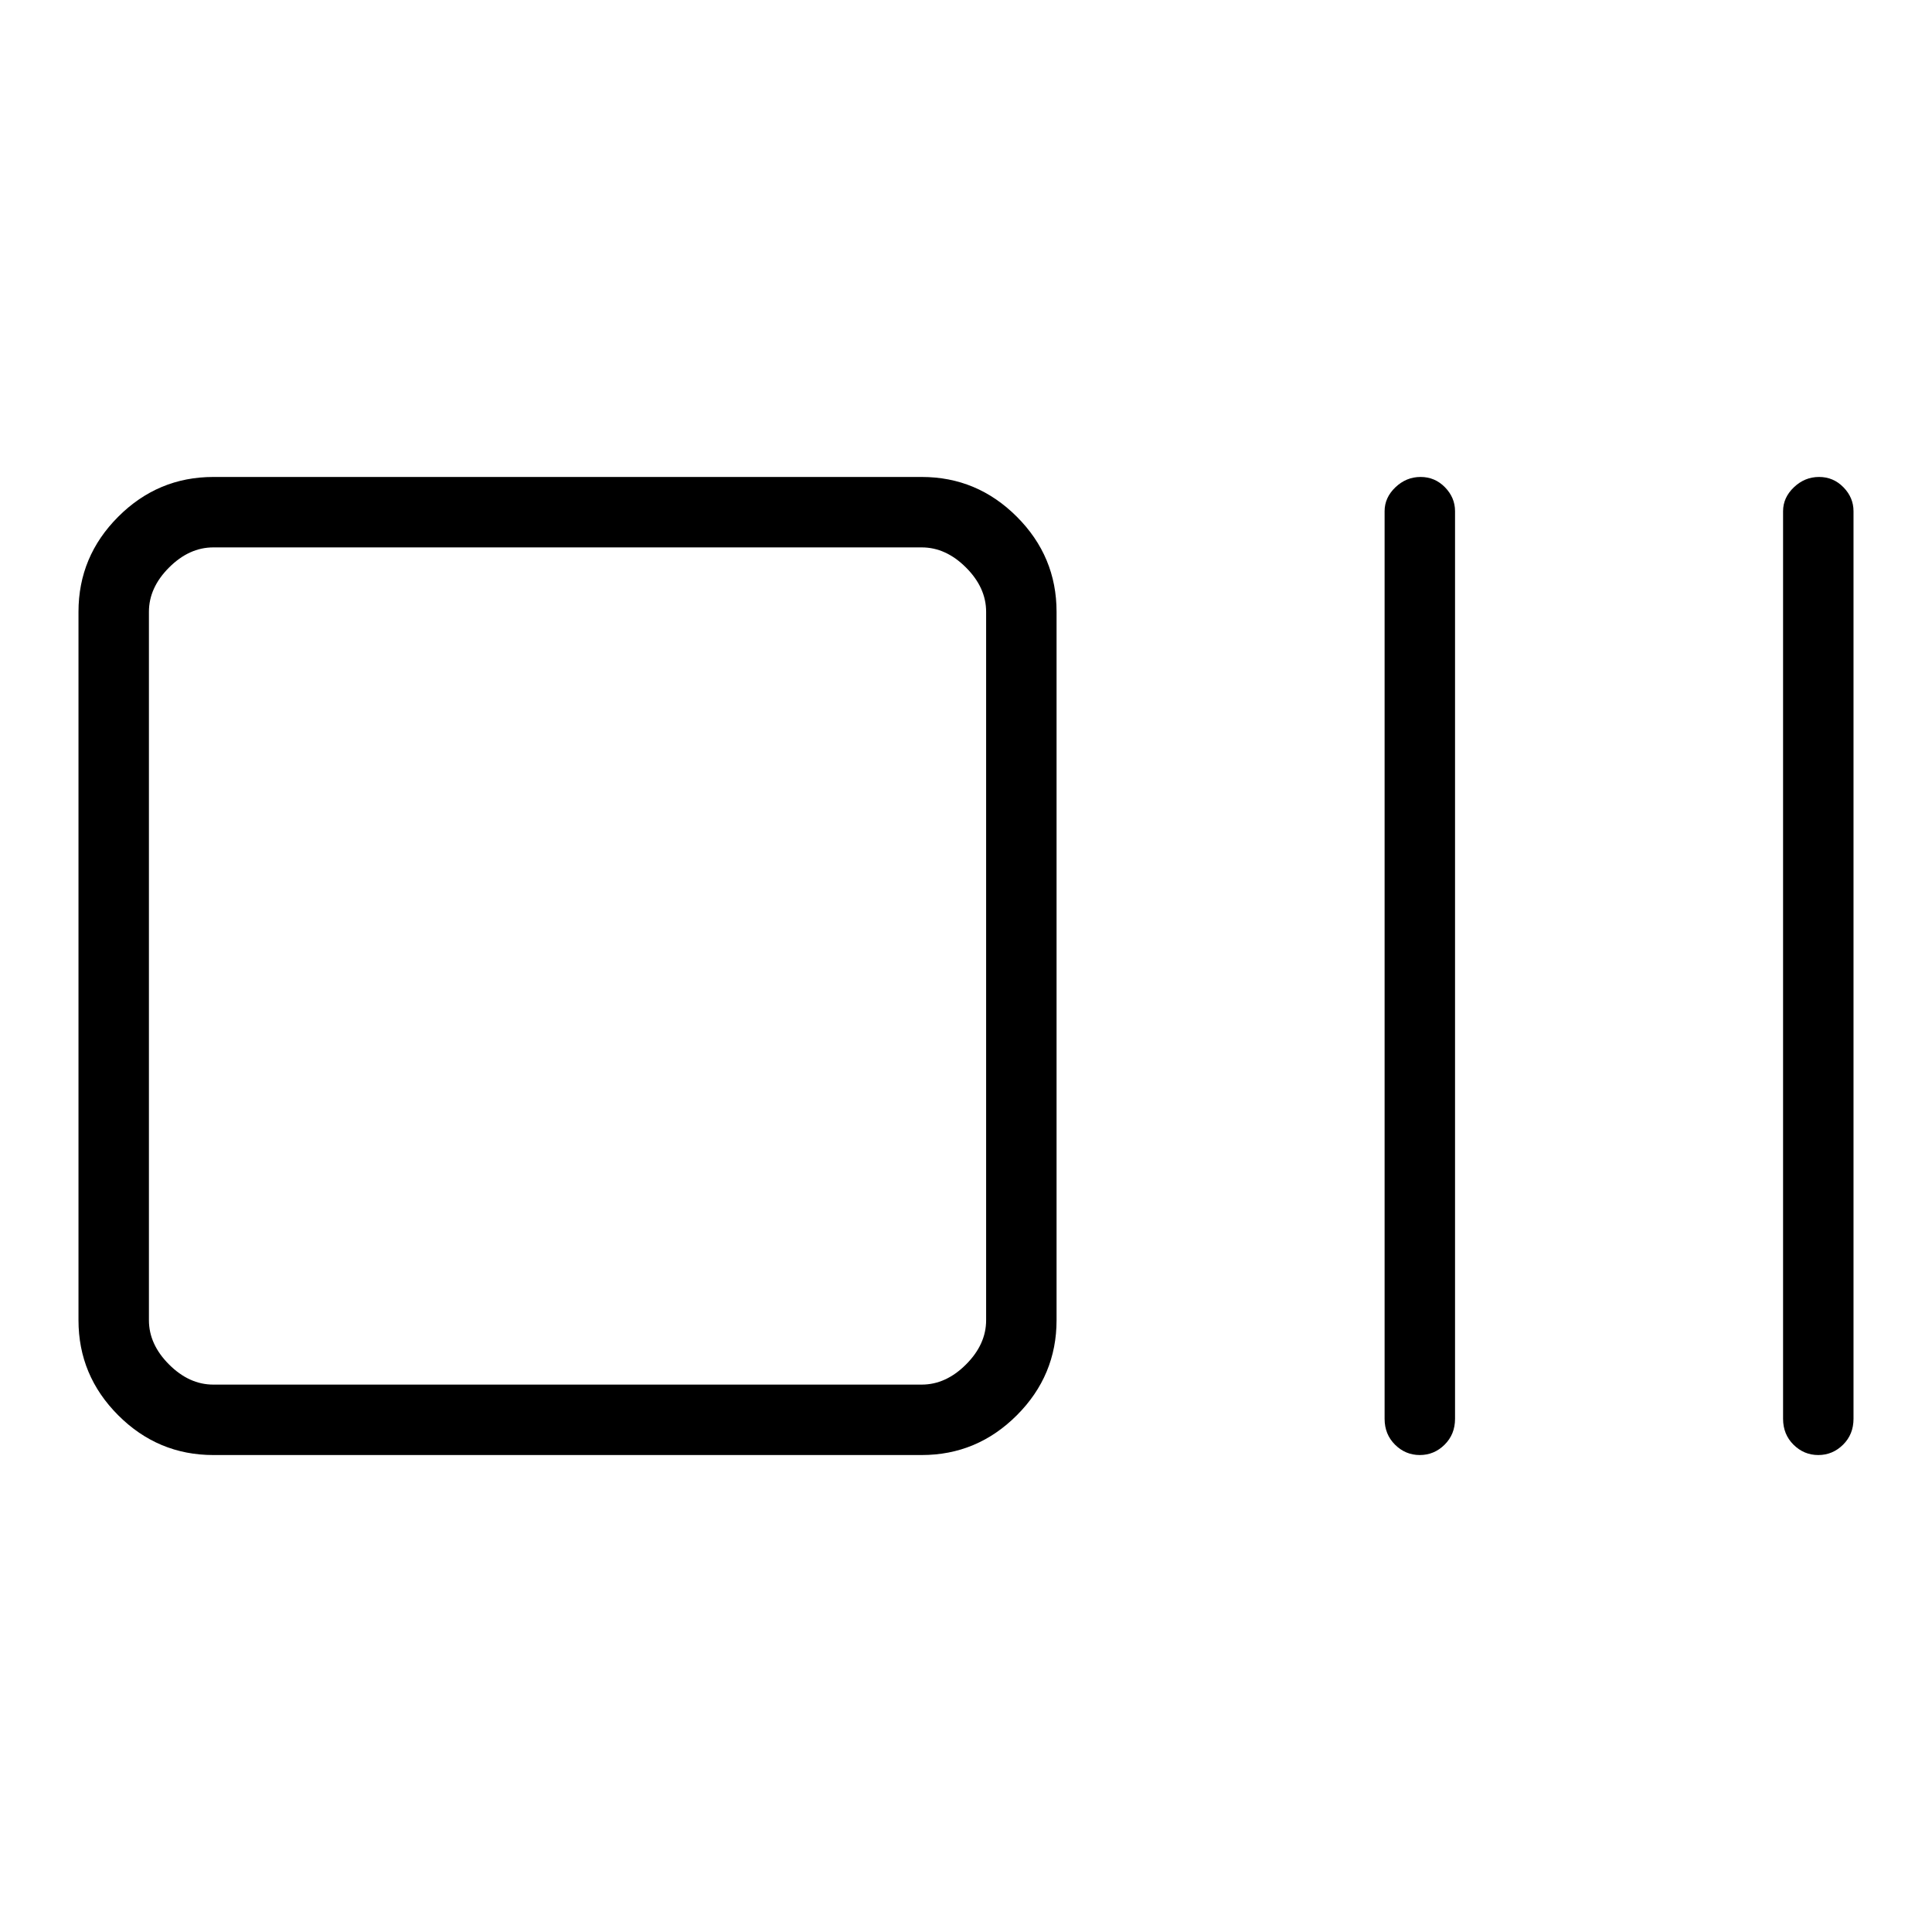 <svg xmlns="http://www.w3.org/2000/svg" height="48" viewBox="0 96 960 960" width="48"><path d="M106 819q-27.5 0-47.25-19.75T39 752V400q0-27.5 19.75-47.25T106 333h352q27.5 0 47.25 19.75T525 400v352q0 27.5-19.75 47.25T458 819H106Zm0-35h352q12 0 22-10t10-22V400q0-12-10-22t-22-10H106q-12 0-22 10t-10 22v352q0 12 10 22t22 10Zm599.491 35q-7.123 0-12.307-5.138Q688 808.725 688 801V350q0-6.75 5.377-11.875t12.5-5.125Q713 333 718 338.125q5 5.125 5 11.875v451q0 7.725-5.193 12.862Q712.614 819 705.491 819Zm198 0q-7.123 0-12.307-5.138Q886 808.725 886 801V350q0-6.75 5.377-11.875t12.5-5.125Q911 333 916 338.125q5 5.125 5 11.875v451q0 7.725-5.193 12.862Q910.614 819 903.491 819ZM74 784V368v416Z"/></svg>